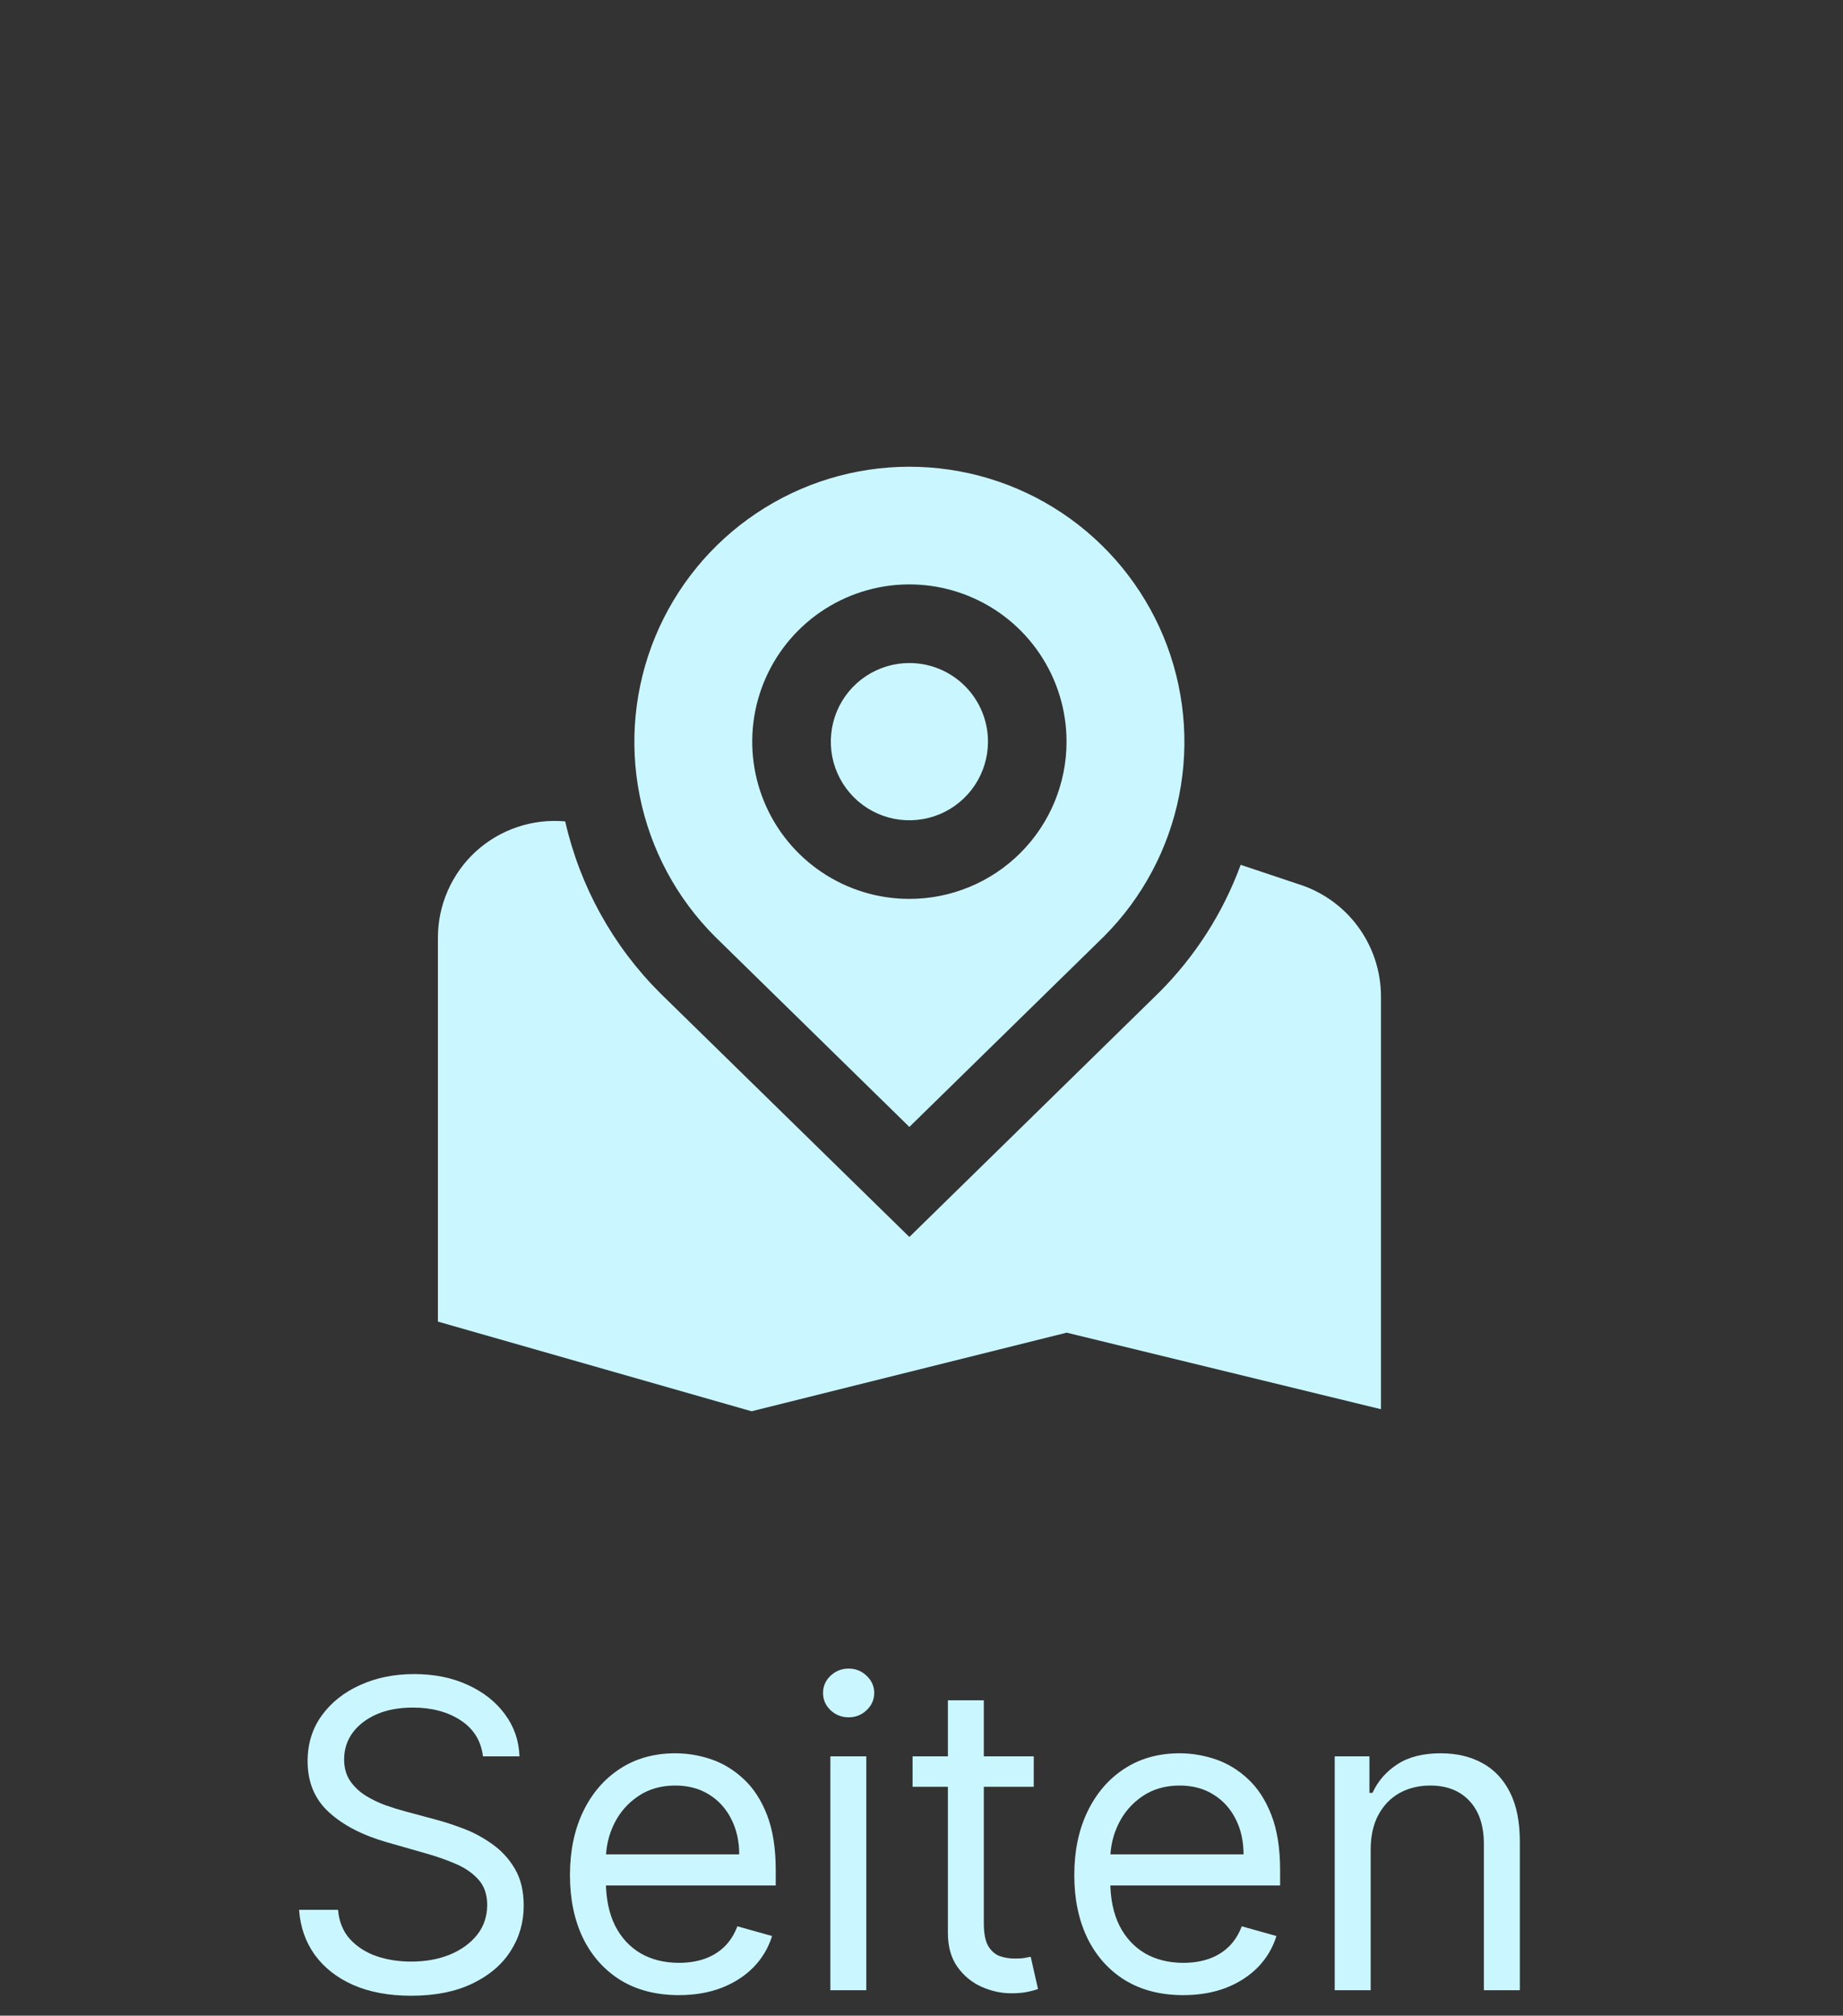 <svg width="43" height="47" viewBox="0 0 43 47" fill="none" xmlns="http://www.w3.org/2000/svg">
<rect x="0" y="0" width="43" height="47" fill="#333333" stroke="none"/>
<g clip-path="url(#clip0_14_1979)">
<path d="M23.051 17.293C23.051 17.656 22.943 18.011 22.742 18.312C22.54 18.613 22.254 18.849 21.919 18.987C21.584 19.126 21.215 19.162 20.86 19.092C20.504 19.021 20.177 18.846 19.921 18.59C19.665 18.333 19.49 18.007 19.419 17.651C19.349 17.296 19.385 16.927 19.523 16.592C19.662 16.257 19.897 15.97 20.199 15.769C20.5 15.568 20.855 15.46 21.217 15.46C21.704 15.46 22.17 15.653 22.514 15.997C22.858 16.341 23.051 16.807 23.051 17.293ZM25.755 21.837L21.217 26.277L16.687 21.844C15.788 20.948 15.175 19.805 14.926 18.56C14.676 17.315 14.802 16.024 15.286 14.851C15.771 13.678 16.592 12.674 17.647 11.968C18.702 11.261 19.943 10.884 21.212 10.883C22.482 10.882 23.723 11.257 24.779 11.962C25.835 12.667 26.658 13.669 27.145 14.841C27.631 16.014 27.758 17.305 27.511 18.55C27.264 19.795 26.652 20.94 25.755 21.837ZM24.884 17.293C24.884 16.568 24.669 15.859 24.266 15.256C23.863 14.653 23.291 14.183 22.62 13.906C21.951 13.628 21.213 13.556 20.502 13.697C19.791 13.839 19.137 14.188 18.625 14.701C18.112 15.213 17.763 15.867 17.621 16.578C17.48 17.289 17.552 18.027 17.83 18.697C18.107 19.367 18.577 19.939 19.18 20.342C19.783 20.745 20.492 20.96 21.217 20.96C22.19 20.96 23.122 20.574 23.81 19.886C24.498 19.198 24.884 18.266 24.884 17.293ZM30.262 20.605L28.947 20.165C28.537 21.281 27.89 22.294 27.051 23.134L21.217 28.843L15.406 23.16C14.302 22.061 13.533 20.672 13.187 19.153C12.809 19.119 12.428 19.163 12.069 19.285C11.709 19.406 11.379 19.601 11.099 19.857C10.819 20.114 10.597 20.426 10.445 20.774C10.293 21.122 10.215 21.497 10.217 21.877V30.816L17.535 32.907L24.887 31.074L32.22 32.859V23.236C32.22 22.645 32.029 22.07 31.676 21.596C31.324 21.122 30.828 20.776 30.262 20.605Z" fill="#CAF7FF"/>
</g>
<path d="M11.268 40.953C11.225 40.593 11.052 40.313 10.749 40.114C10.446 39.916 10.074 39.816 9.634 39.816C9.312 39.816 9.03 39.868 8.789 39.972C8.55 40.077 8.363 40.22 8.228 40.402C8.095 40.584 8.029 40.791 8.029 41.023C8.029 41.218 8.075 41.385 8.167 41.524C8.262 41.661 8.383 41.776 8.53 41.869C8.676 41.959 8.83 42.033 8.991 42.092C9.152 42.149 9.3 42.195 9.435 42.231L10.174 42.43C10.363 42.48 10.574 42.548 10.806 42.636C11.04 42.723 11.264 42.843 11.477 42.994C11.692 43.144 11.87 43.335 12.01 43.57C12.149 43.804 12.219 44.092 12.219 44.433C12.219 44.826 12.116 45.181 11.91 45.498C11.707 45.815 11.408 46.067 11.015 46.254C10.625 46.441 10.15 46.535 9.591 46.535C9.071 46.535 8.62 46.451 8.238 46.283C7.86 46.115 7.561 45.88 7.343 45.58C7.128 45.279 7.006 44.93 6.978 44.532H7.887C7.91 44.807 8.003 45.034 8.164 45.214C8.327 45.391 8.533 45.524 8.782 45.612C9.033 45.697 9.303 45.739 9.591 45.739C9.928 45.739 10.229 45.685 10.497 45.576C10.764 45.465 10.976 45.311 11.133 45.114C11.289 44.916 11.367 44.684 11.367 44.418C11.367 44.177 11.3 43.98 11.165 43.829C11.03 43.677 10.852 43.554 10.632 43.46C10.412 43.365 10.174 43.282 9.918 43.211L9.023 42.955C8.455 42.792 8.005 42.559 7.674 42.256C7.342 41.953 7.177 41.556 7.177 41.066C7.177 40.659 7.287 40.304 7.507 40.001C7.729 39.695 8.028 39.459 8.402 39.291C8.778 39.12 9.198 39.035 9.662 39.035C10.131 39.035 10.548 39.119 10.912 39.287C11.277 39.453 11.566 39.68 11.779 39.969C11.994 40.258 12.108 40.586 12.12 40.953H11.268Z" fill="#CAF7FF"/>
<path d="M15.841 46.521C15.315 46.521 14.861 46.405 14.48 46.173C14.102 45.938 13.809 45.612 13.603 45.193C13.4 44.771 13.298 44.281 13.298 43.722C13.298 43.164 13.4 42.671 13.603 42.245C13.809 41.817 14.096 41.483 14.463 41.244C14.832 41.002 15.263 40.882 15.755 40.882C16.039 40.882 16.32 40.929 16.597 41.023C16.874 41.118 17.126 41.272 17.353 41.485C17.581 41.696 17.762 41.975 17.897 42.323C18.032 42.671 18.099 43.1 18.099 43.609V43.964H13.894V43.239H17.247C17.247 42.932 17.185 42.657 17.062 42.416C16.941 42.174 16.768 41.983 16.544 41.844C16.321 41.704 16.058 41.634 15.755 41.634C15.421 41.634 15.133 41.717 14.889 41.883C14.647 42.046 14.461 42.259 14.331 42.522C14.201 42.785 14.136 43.067 14.136 43.367V43.85C14.136 44.262 14.207 44.611 14.349 44.898C14.493 45.182 14.694 45.398 14.949 45.548C15.205 45.694 15.502 45.768 15.841 45.768C16.061 45.768 16.259 45.737 16.437 45.675C16.617 45.612 16.772 45.517 16.902 45.391C17.032 45.264 17.133 45.105 17.204 44.916L18.014 45.143C17.928 45.417 17.785 45.659 17.584 45.867C17.383 46.073 17.134 46.234 16.838 46.35C16.542 46.464 16.21 46.521 15.841 46.521Z" fill="#CAF7FF"/>
<path d="M19.374 46.407V40.953H20.212V46.407H19.374ZM19.8 40.043C19.637 40.043 19.496 39.988 19.377 39.877C19.261 39.765 19.203 39.632 19.203 39.475C19.203 39.319 19.261 39.185 19.377 39.074C19.496 38.963 19.637 38.907 19.8 38.907C19.963 38.907 20.103 38.963 20.219 39.074C20.337 39.185 20.397 39.319 20.397 39.475C20.397 39.632 20.337 39.765 20.219 39.877C20.103 39.988 19.963 40.043 19.8 40.043Z" fill="#CAF7FF"/>
<path d="M24.119 40.953V41.663H21.292V40.953H24.119ZM22.116 39.646H22.954V44.844C22.954 45.081 22.989 45.259 23.057 45.377C23.128 45.493 23.218 45.571 23.327 45.612C23.438 45.65 23.556 45.668 23.679 45.668C23.771 45.668 23.847 45.664 23.906 45.654C23.965 45.642 24.012 45.633 24.048 45.626L24.218 46.379C24.162 46.4 24.082 46.421 23.981 46.443C23.879 46.466 23.75 46.478 23.593 46.478C23.357 46.478 23.125 46.427 22.898 46.325C22.673 46.224 22.485 46.069 22.336 45.86C22.19 45.652 22.116 45.389 22.116 45.072V39.646Z" fill="#CAF7FF"/>
<path d="M27.608 46.521C27.082 46.521 26.629 46.405 26.248 46.173C25.869 45.938 25.577 45.612 25.371 45.193C25.167 44.771 25.065 44.281 25.065 43.722C25.065 43.164 25.167 42.671 25.371 42.245C25.577 41.817 25.863 41.483 26.23 41.244C26.599 41.002 27.03 40.882 27.523 40.882C27.807 40.882 28.087 40.929 28.364 41.023C28.641 41.118 28.894 41.272 29.121 41.485C29.348 41.696 29.529 41.975 29.664 42.323C29.799 42.671 29.867 43.1 29.867 43.609V43.964H25.662V43.239H29.014C29.014 42.932 28.953 42.657 28.83 42.416C28.709 42.174 28.536 41.983 28.311 41.844C28.089 41.704 27.826 41.634 27.523 41.634C27.189 41.634 26.9 41.717 26.656 41.883C26.415 42.046 26.229 42.259 26.099 42.522C25.969 42.785 25.904 43.067 25.904 43.367V43.85C25.904 44.262 25.974 44.611 26.117 44.898C26.261 45.182 26.461 45.398 26.717 45.548C26.972 45.694 27.27 45.768 27.608 45.768C27.828 45.768 28.027 45.737 28.205 45.675C28.385 45.612 28.54 45.517 28.67 45.391C28.8 45.264 28.901 45.105 28.972 44.916L29.781 45.143C29.696 45.417 29.553 45.659 29.352 45.867C29.15 46.073 28.902 46.234 28.606 46.35C28.31 46.464 27.977 46.521 27.608 46.521Z" fill="#CAF7FF"/>
<path d="M31.98 43.126V46.407H31.141V40.953H31.951V41.805H32.022C32.15 41.528 32.344 41.305 32.605 41.137C32.865 40.967 33.201 40.882 33.613 40.882C33.982 40.882 34.306 40.957 34.583 41.109C34.859 41.258 35.075 41.485 35.229 41.791C35.383 42.094 35.46 42.477 35.46 42.941V46.407H34.621V42.998C34.621 42.569 34.51 42.236 34.288 41.996C34.065 41.755 33.76 41.634 33.371 41.634C33.104 41.634 32.865 41.692 32.654 41.808C32.446 41.924 32.281 42.094 32.161 42.316C32.04 42.539 31.98 42.809 31.98 43.126Z" fill="#CAF7FF"/>
<defs>
<clipPath id="clip0_14_1979">
<rect width="42.003" height="42.024" fill="white" transform="translate(0.217 0.883)"/>
</clipPath>
</defs>
</svg>
